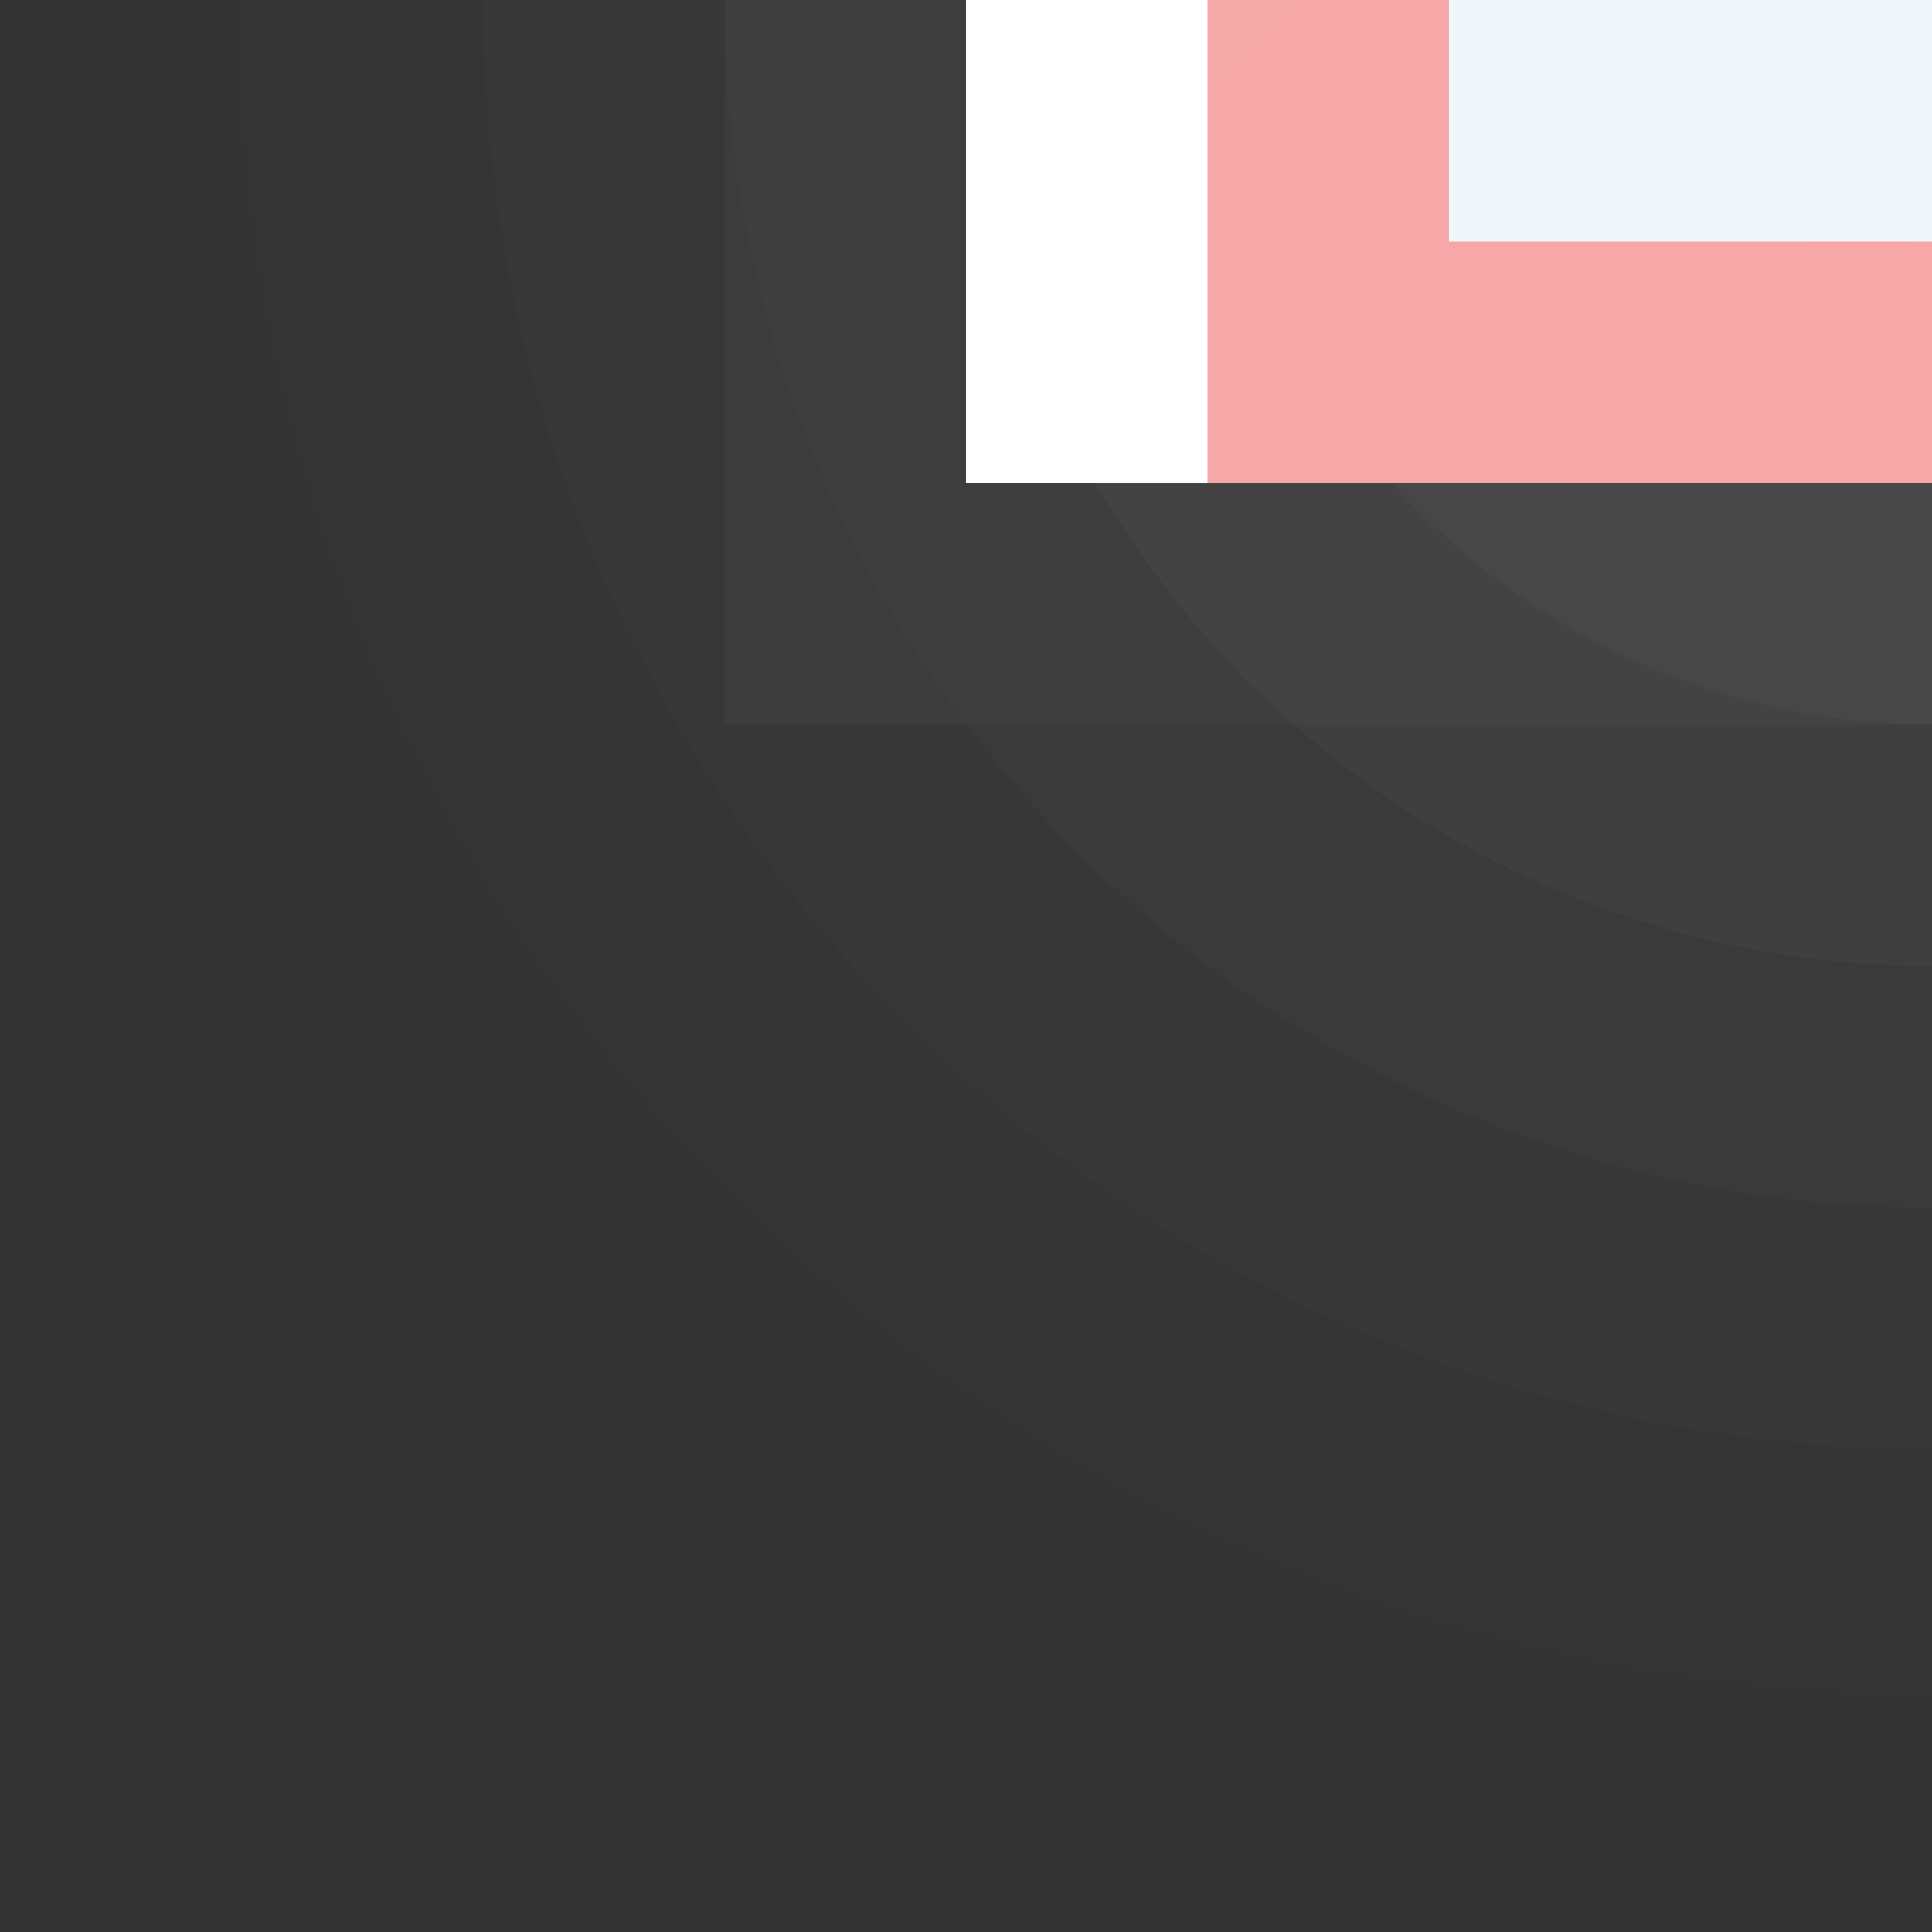 <?xml version="1.0" encoding="UTF-8"?>
<svg xmlns="http://www.w3.org/2000/svg" xmlns:xlink="http://www.w3.org/1999/xlink" contentScriptType="text/ecmascript" width="8" baseProfile="tiny" zoomAndPan="magnify" contentStyleType="text/css" viewBox="-0.5 0.5 8 8" height="8" preserveAspectRatio="xMidYMid meet" version="1.0">
    <rect x="-0.5" y="0.5" width="8" height="8" fill="#333333" stroke="none"/>
    <path fill="#656b6b" d="M -0.5 0.5 C -0.5 4.911 3.089 8.5 7.5 8.5 L 7.5 0.5 L -0.5 0.5 z " fill-opacity="0.01"/>
    <path fill="#656b6b" d="M 0.5 0.5 C 0.5 4.359 3.641 7.5 7.5 7.5 L 7.5 0.5 L 0.5 0.5 z " fill-opacity="0.02"/>
    <path fill="#656b6b" d="M 1.5 0.5 C 1.5 3.809 4.191 6.5 7.5 6.5 L 7.5 0.5 L 1.5 0.5 z " fill-opacity="0.04"/>
    <path fill="#656b6b" d="M 2.5 0.5 C 2.5 3.257 4.743 5.5 7.5 5.5 L 7.5 0.5 L 2.5 0.5 z " fill-opacity="0.07"/>
    <path fill="#656b6b" d="M 3.5 0.5 C 3.5 2.706 5.295 4.5 7.5 4.5 L 7.5 0.5 L 3.5 0.5 z " fill-opacity="0.11"/>
    <path fill="#656b6b" d="M 4.5 0.5 C 4.5 2.157 5.844 3.5 7.5 3.5 L 7.5 0.5 L 4.5 0.5 z " fill-opacity="0.13"/>
    <rect x="2.5" y="0.5" fill-opacity="0.1" fill="#656b6b" width="5" height="3"/>
    <rect x="3.5" width="4" fill="#ffffff" y="0.5" height="2"/>
    <linearGradient x1="-20.91" y1="-25.32" x2="134.09" gradientUnits="userSpaceOnUse" y2="129.18" xlink:type="simple" xlink:actuate="onLoad" id="_3" xlink:show="other">
        <stop stop-color="#f4b9ba" offset="0"/>
        <stop stop-color="#ff5656" offset="1"/>
    </linearGradient>
    <rect x="4.5" width="3" fill="url(#_3)" y="0.5" height="2"/>
    <linearGradient x1="196.73" y1="215.65" x2="-83.77" gradientUnits="userSpaceOnUse" y2="-100.85" xlink:type="simple" xlink:actuate="onLoad" id="_4" xlink:show="other">
        <stop stop-color="#f4b9ba" offset="0"/>
        <stop stop-color="#eef4f9" offset="0.62"/>
        <stop stop-color="#ffffff" offset="1"/>
    </linearGradient>
    <rect x="5.5" width="2" fill="url(#_4)" y="0.5" height="1"/>
</svg>
